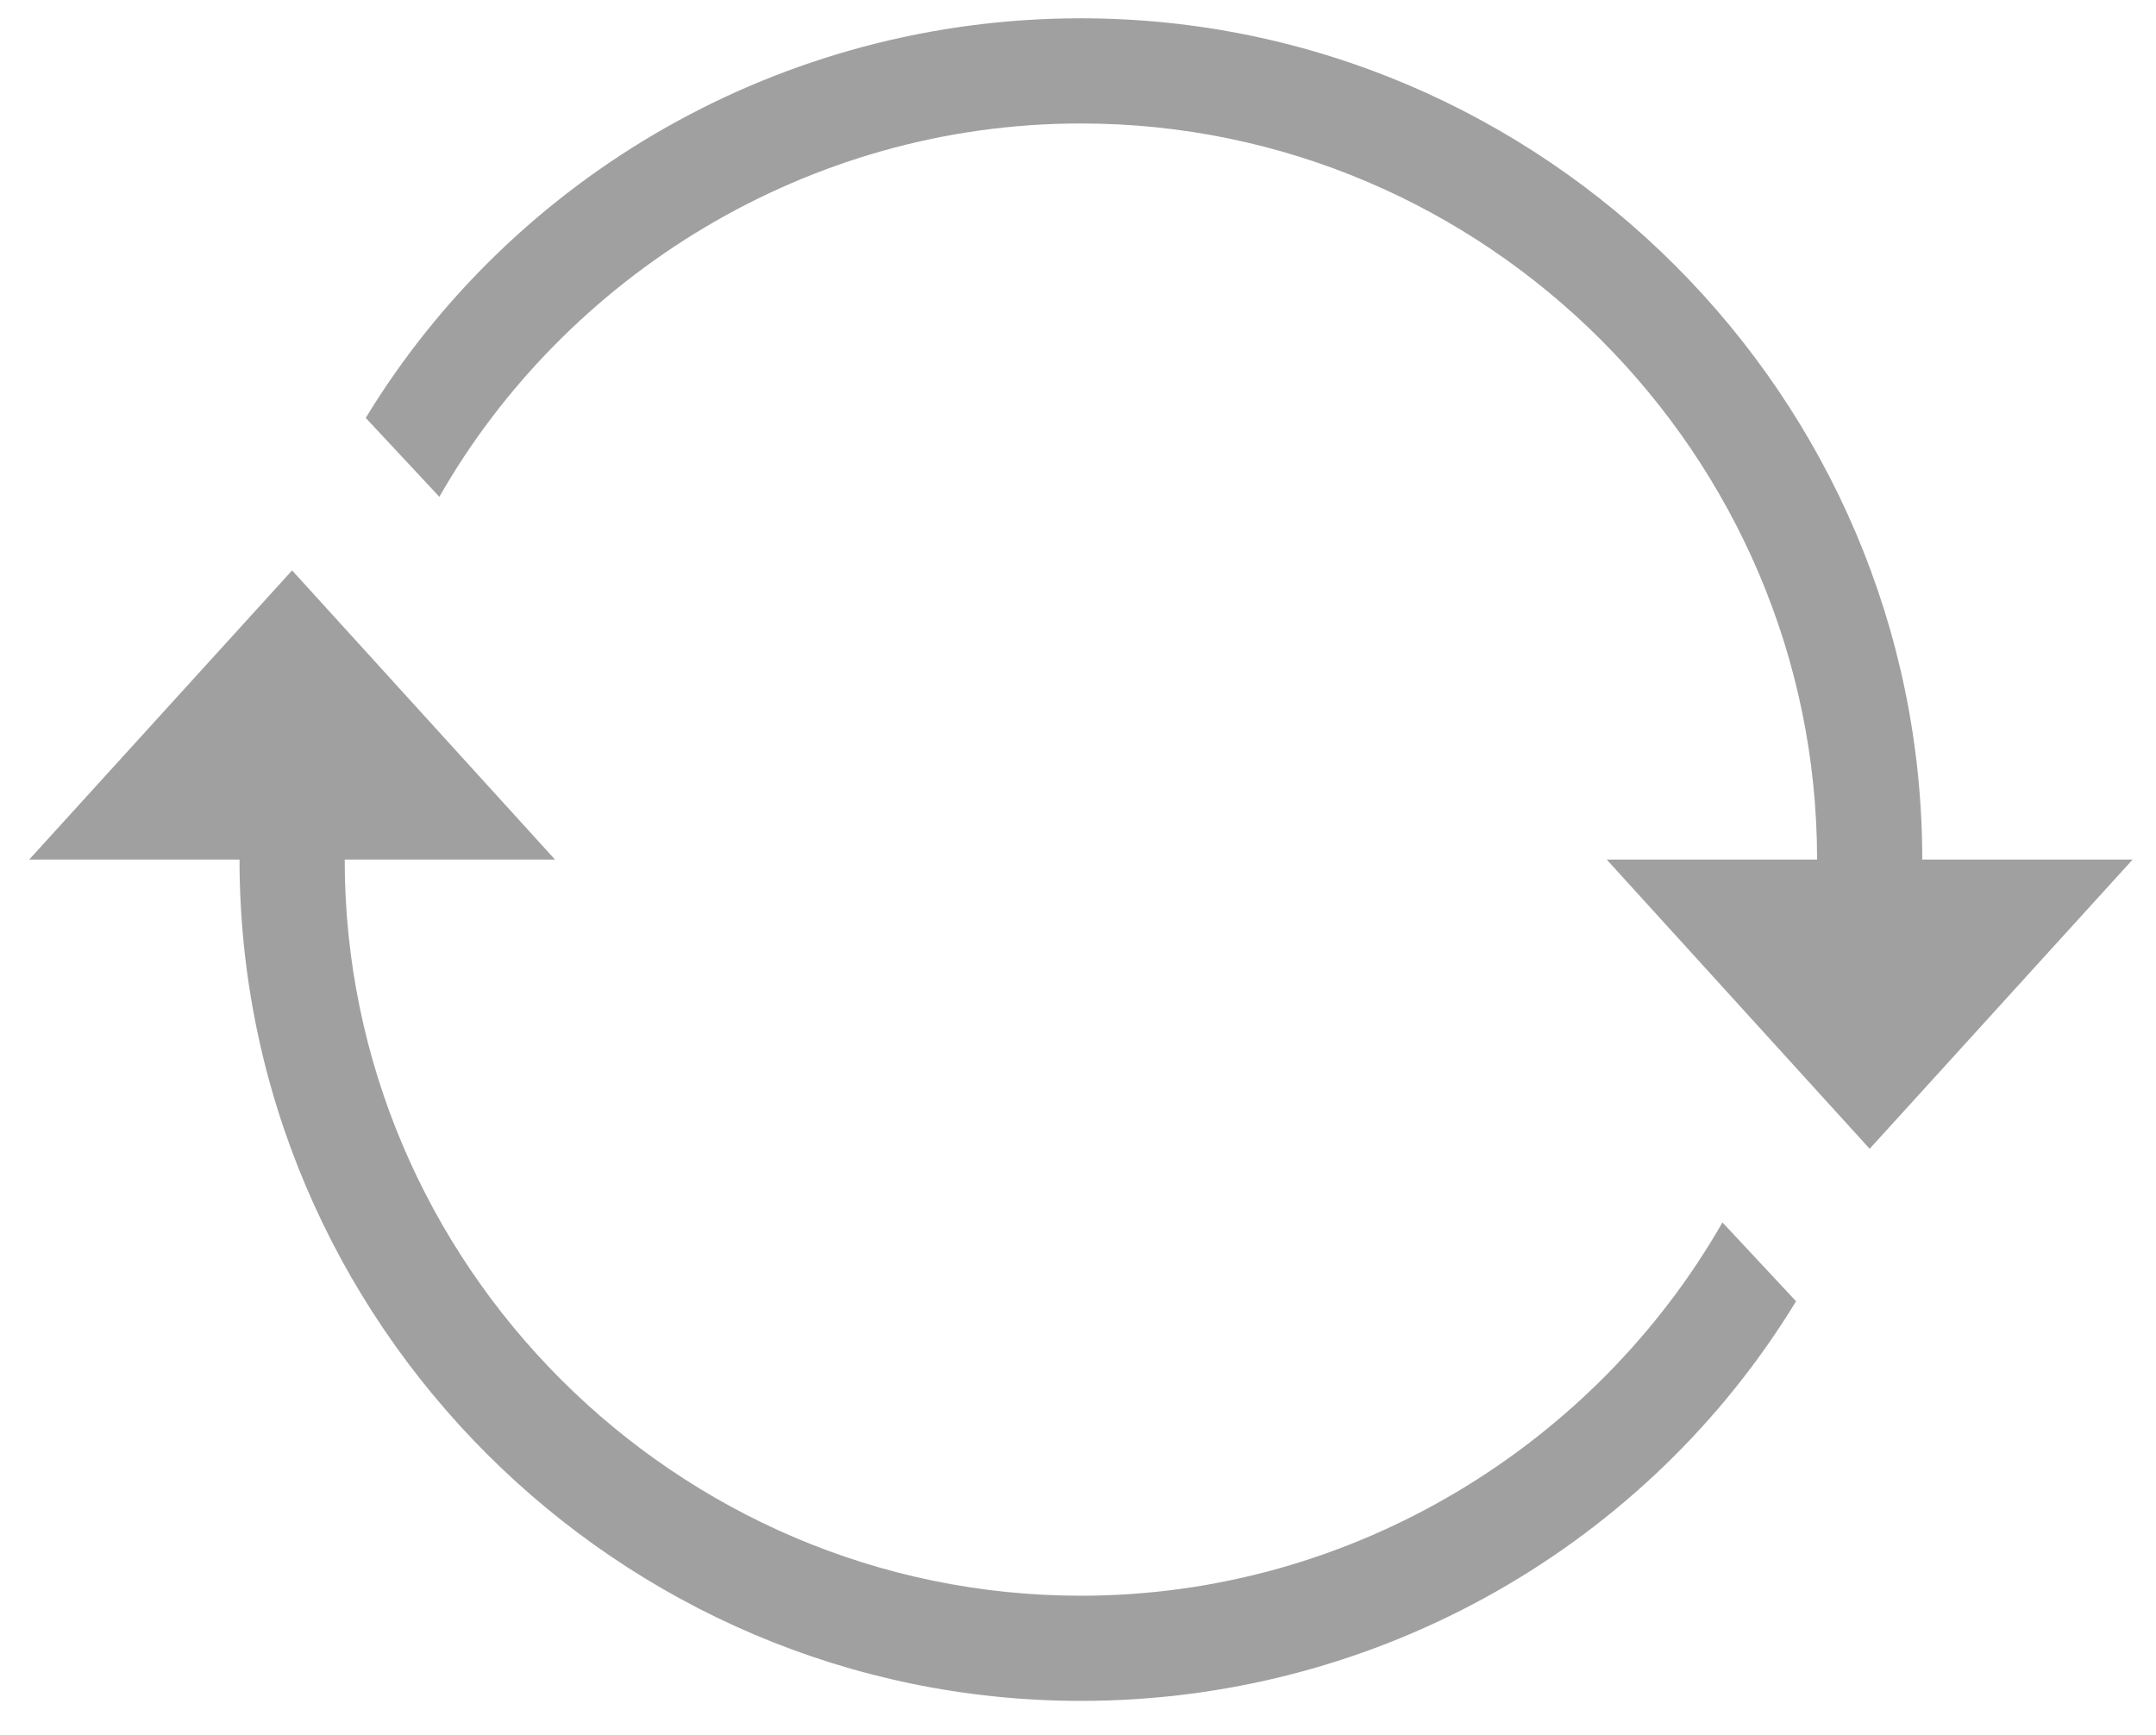 <svg width="41" height="33" viewBox="0 0 41 33" fill="none" xmlns="http://www.w3.org/2000/svg">
<path d="M20.555 30.348C12.855 30.348 6.555 24.048 6.555 16.348H10.555L5.555 10.848L0.555 16.348H4.555C4.555 25.148 11.755 32.348 20.555 32.348C26.255 32.348 31.355 29.348 34.155 24.748L32.755 23.248C30.355 27.448 25.755 30.348 20.555 30.348ZM36.555 16.348C36.555 7.548 29.355 0.348 20.555 0.348C14.855 0.348 9.755 3.348 6.955 7.948L8.355 9.448C10.755 5.248 15.355 2.348 20.555 2.348C28.255 2.348 34.555 8.648 34.555 16.348H30.555L35.555 21.848L40.555 16.348H36.555Z" fill="#A0A0A0"/>
</svg>
